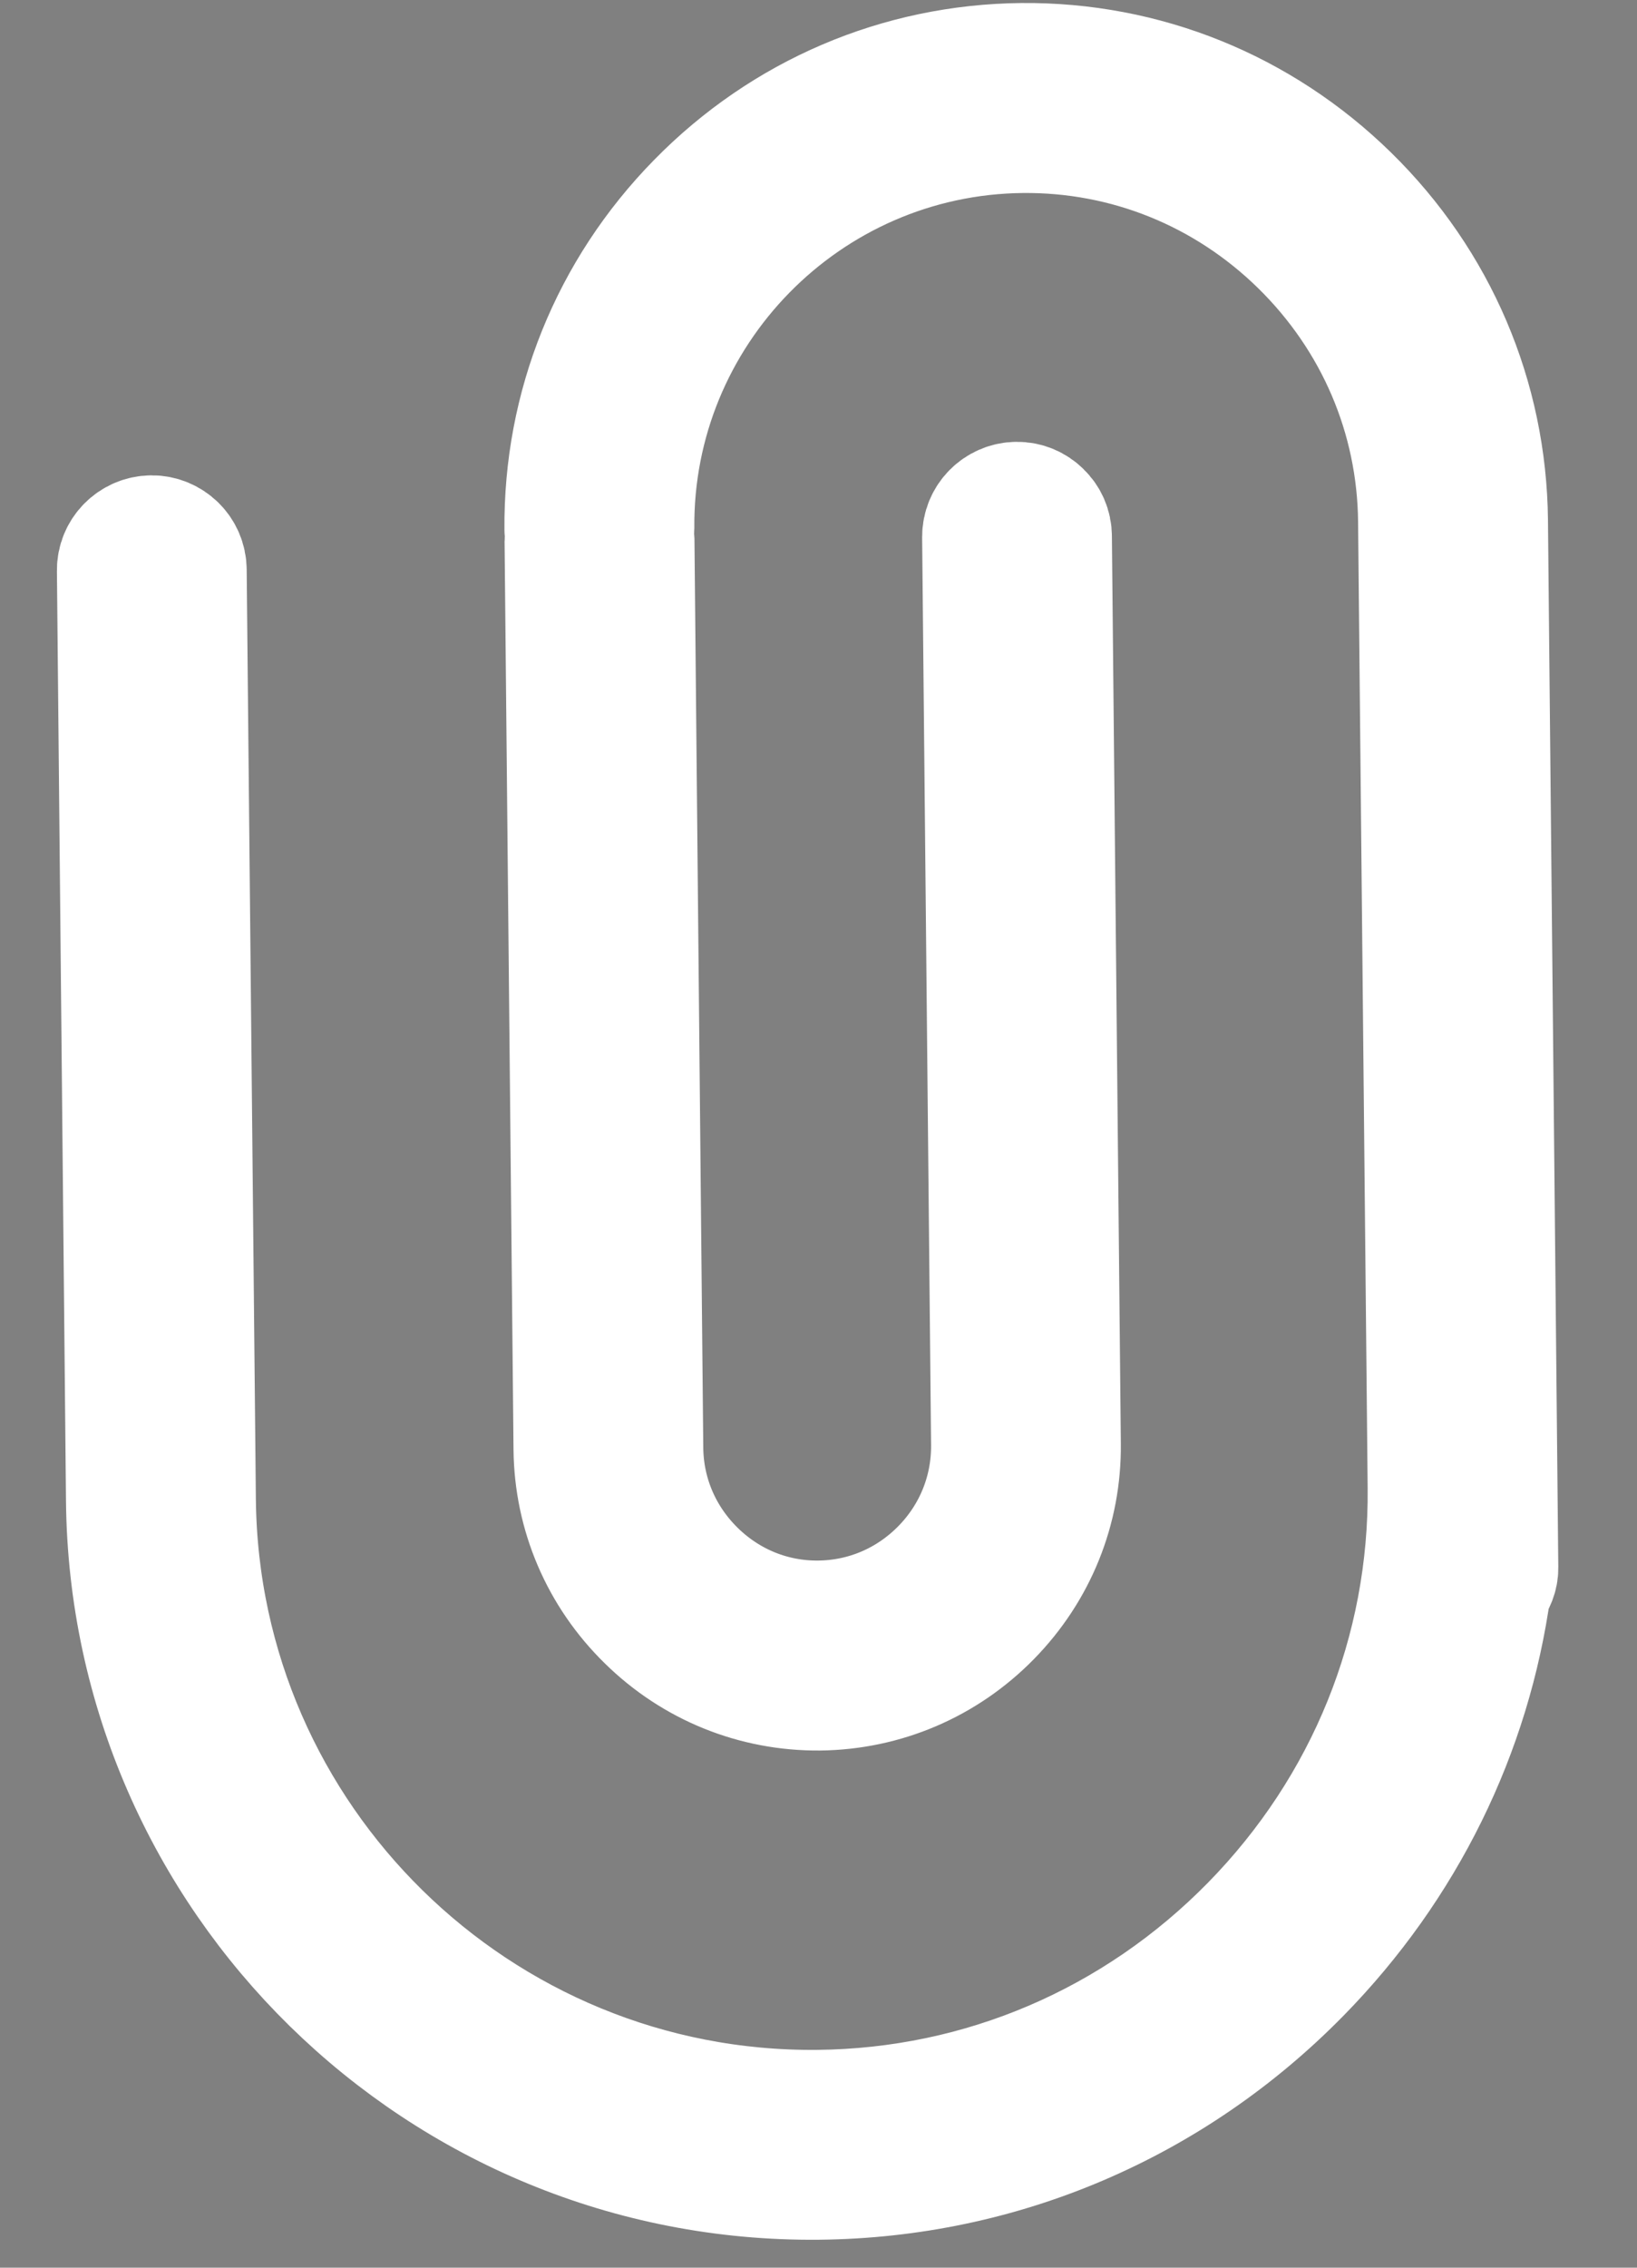 <svg width="13" height="18" viewBox="0 0 13 18" fill="none" xmlns="http://www.w3.org/2000/svg">
<rect x="0" y="0" width="13" height="18" fill="#808080" stroke="none"/>
<path d="M0.952 4.529L1.024 11.909C1.053 14.899 3.51 17.308 6.5 17.278C7.942 17.264 9.297 16.685 10.314 15.648C11.141 14.804 11.661 13.743 11.818 12.6C11.852 12.556 11.876 12.503 11.875 12.443L11.793 4.132C11.783 3.163 11.395 2.252 10.698 1.569C10.001 0.886 9.083 0.515 8.114 0.524C7.144 0.534 6.234 0.923 5.551 1.62C4.868 2.316 4.497 3.234 4.506 4.204C4.506 4.22 4.513 4.234 4.516 4.25C4.513 4.265 4.507 4.28 4.507 4.296L4.578 11.502C4.583 12.01 4.787 12.488 5.153 12.846C5.518 13.205 6 13.399 6.508 13.395C7.017 13.389 7.495 13.185 7.853 12.82C8.212 12.454 8.406 11.973 8.401 11.464L8.33 4.258C8.33 4.188 8.301 4.125 8.254 4.08C8.208 4.034 8.144 4.006 8.074 4.007C7.934 4.009 7.822 4.123 7.823 4.263L7.894 11.469C7.897 11.842 7.754 12.196 7.491 12.464C7.227 12.733 6.877 12.883 6.503 12.887C6.13 12.891 5.777 12.748 5.508 12.484C5.239 12.22 5.089 11.87 5.085 11.497L5.015 4.291C5.014 4.275 5.008 4.26 5.005 4.245C5.008 4.229 5.014 4.215 5.014 4.198C4.997 2.47 6.39 1.049 8.119 1.032C8.952 1.024 9.742 1.343 10.342 1.931C10.942 2.52 11.277 3.303 11.285 4.137L11.361 11.807C11.374 13.114 10.873 14.352 9.951 15.293C9.029 16.233 7.802 16.758 6.495 16.771C3.785 16.797 1.559 14.614 1.532 11.905L1.459 4.524C1.458 4.384 1.343 4.272 1.203 4.273C1.063 4.275 0.95 4.389 0.952 4.529Z" fill="black" stroke="white"/>
</svg>
